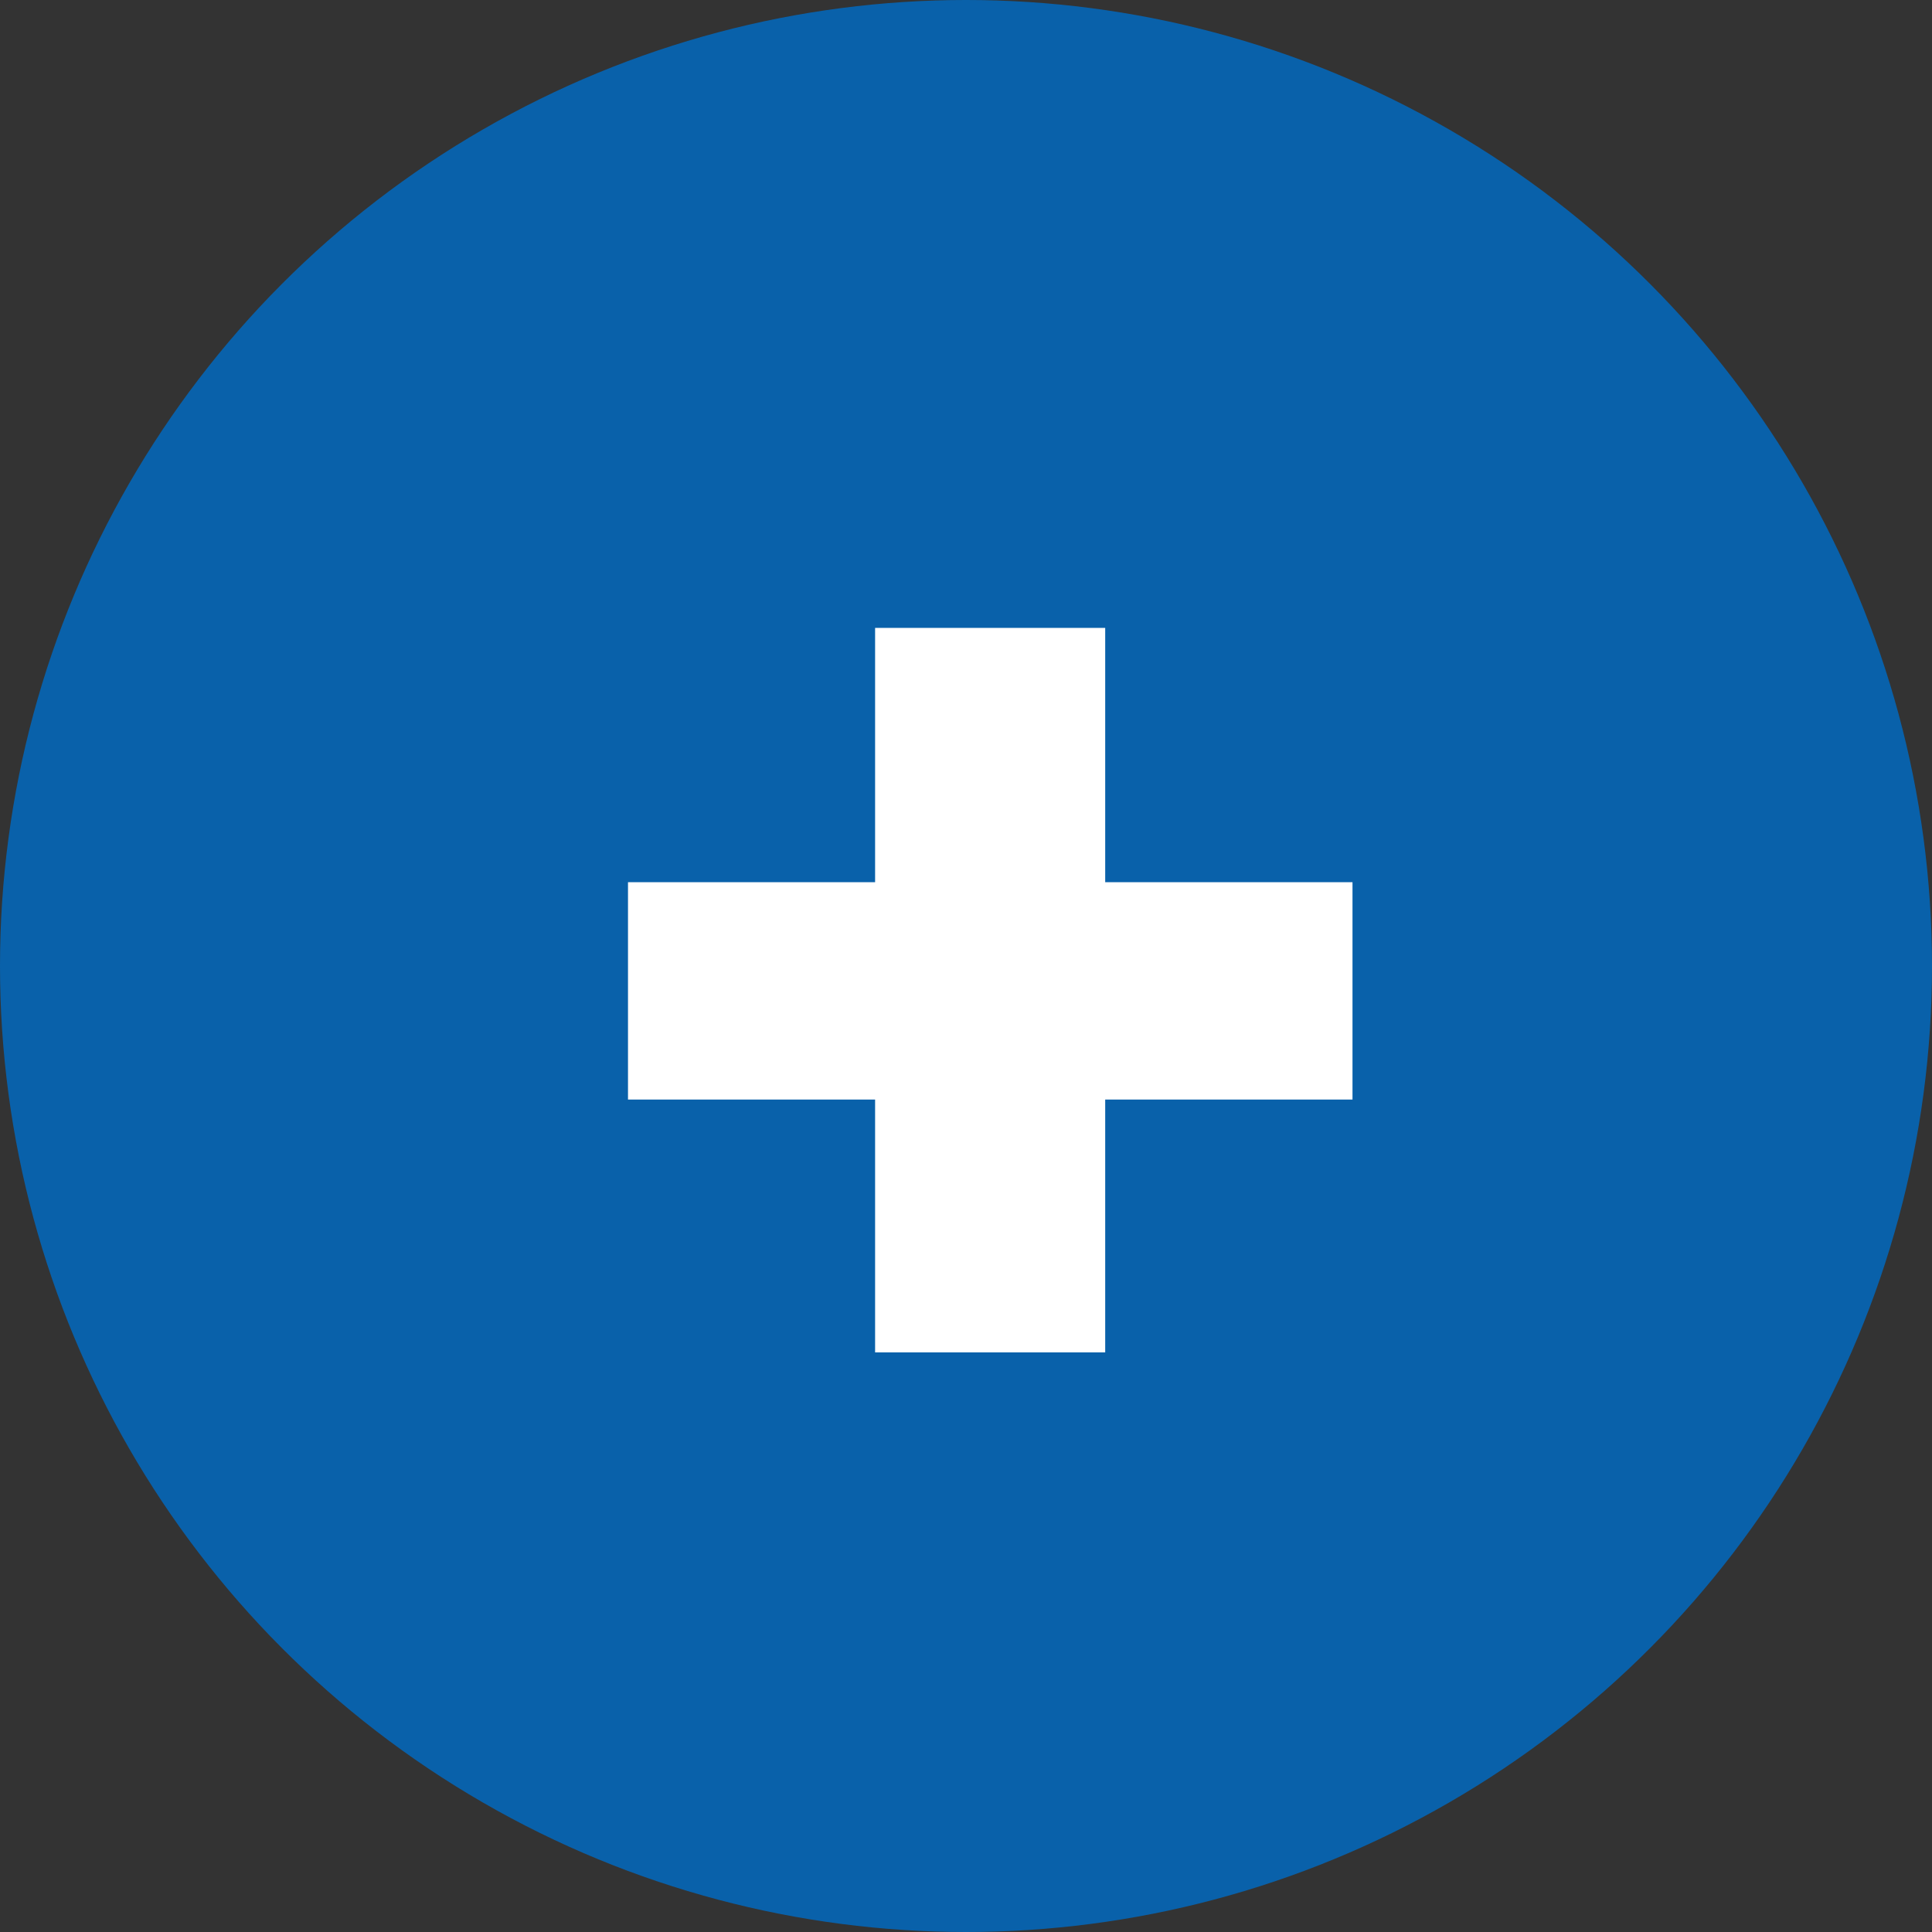 <svg xmlns="http://www.w3.org/2000/svg" width="30" height="30" viewBox="0 0 40 40">
  <rect x="0" y="0" width="40" height="40" fill="#333333" stroke="none"/>
  <circle id="Ellipse_39" data-name="Ellipse 39" cx="20" cy="20" r="20" fill="#0961aa"/>
  <path id="Tracé_2189" data-name="Tracé 2189" d="M6.416-13.31v5.265H1.3v4.5H6.416V1.69H11.18V-3.545H16.3v-4.5H11.18V-13.31Z" transform="translate(11.702 26.31)" fill="#fff"/>
</svg>
